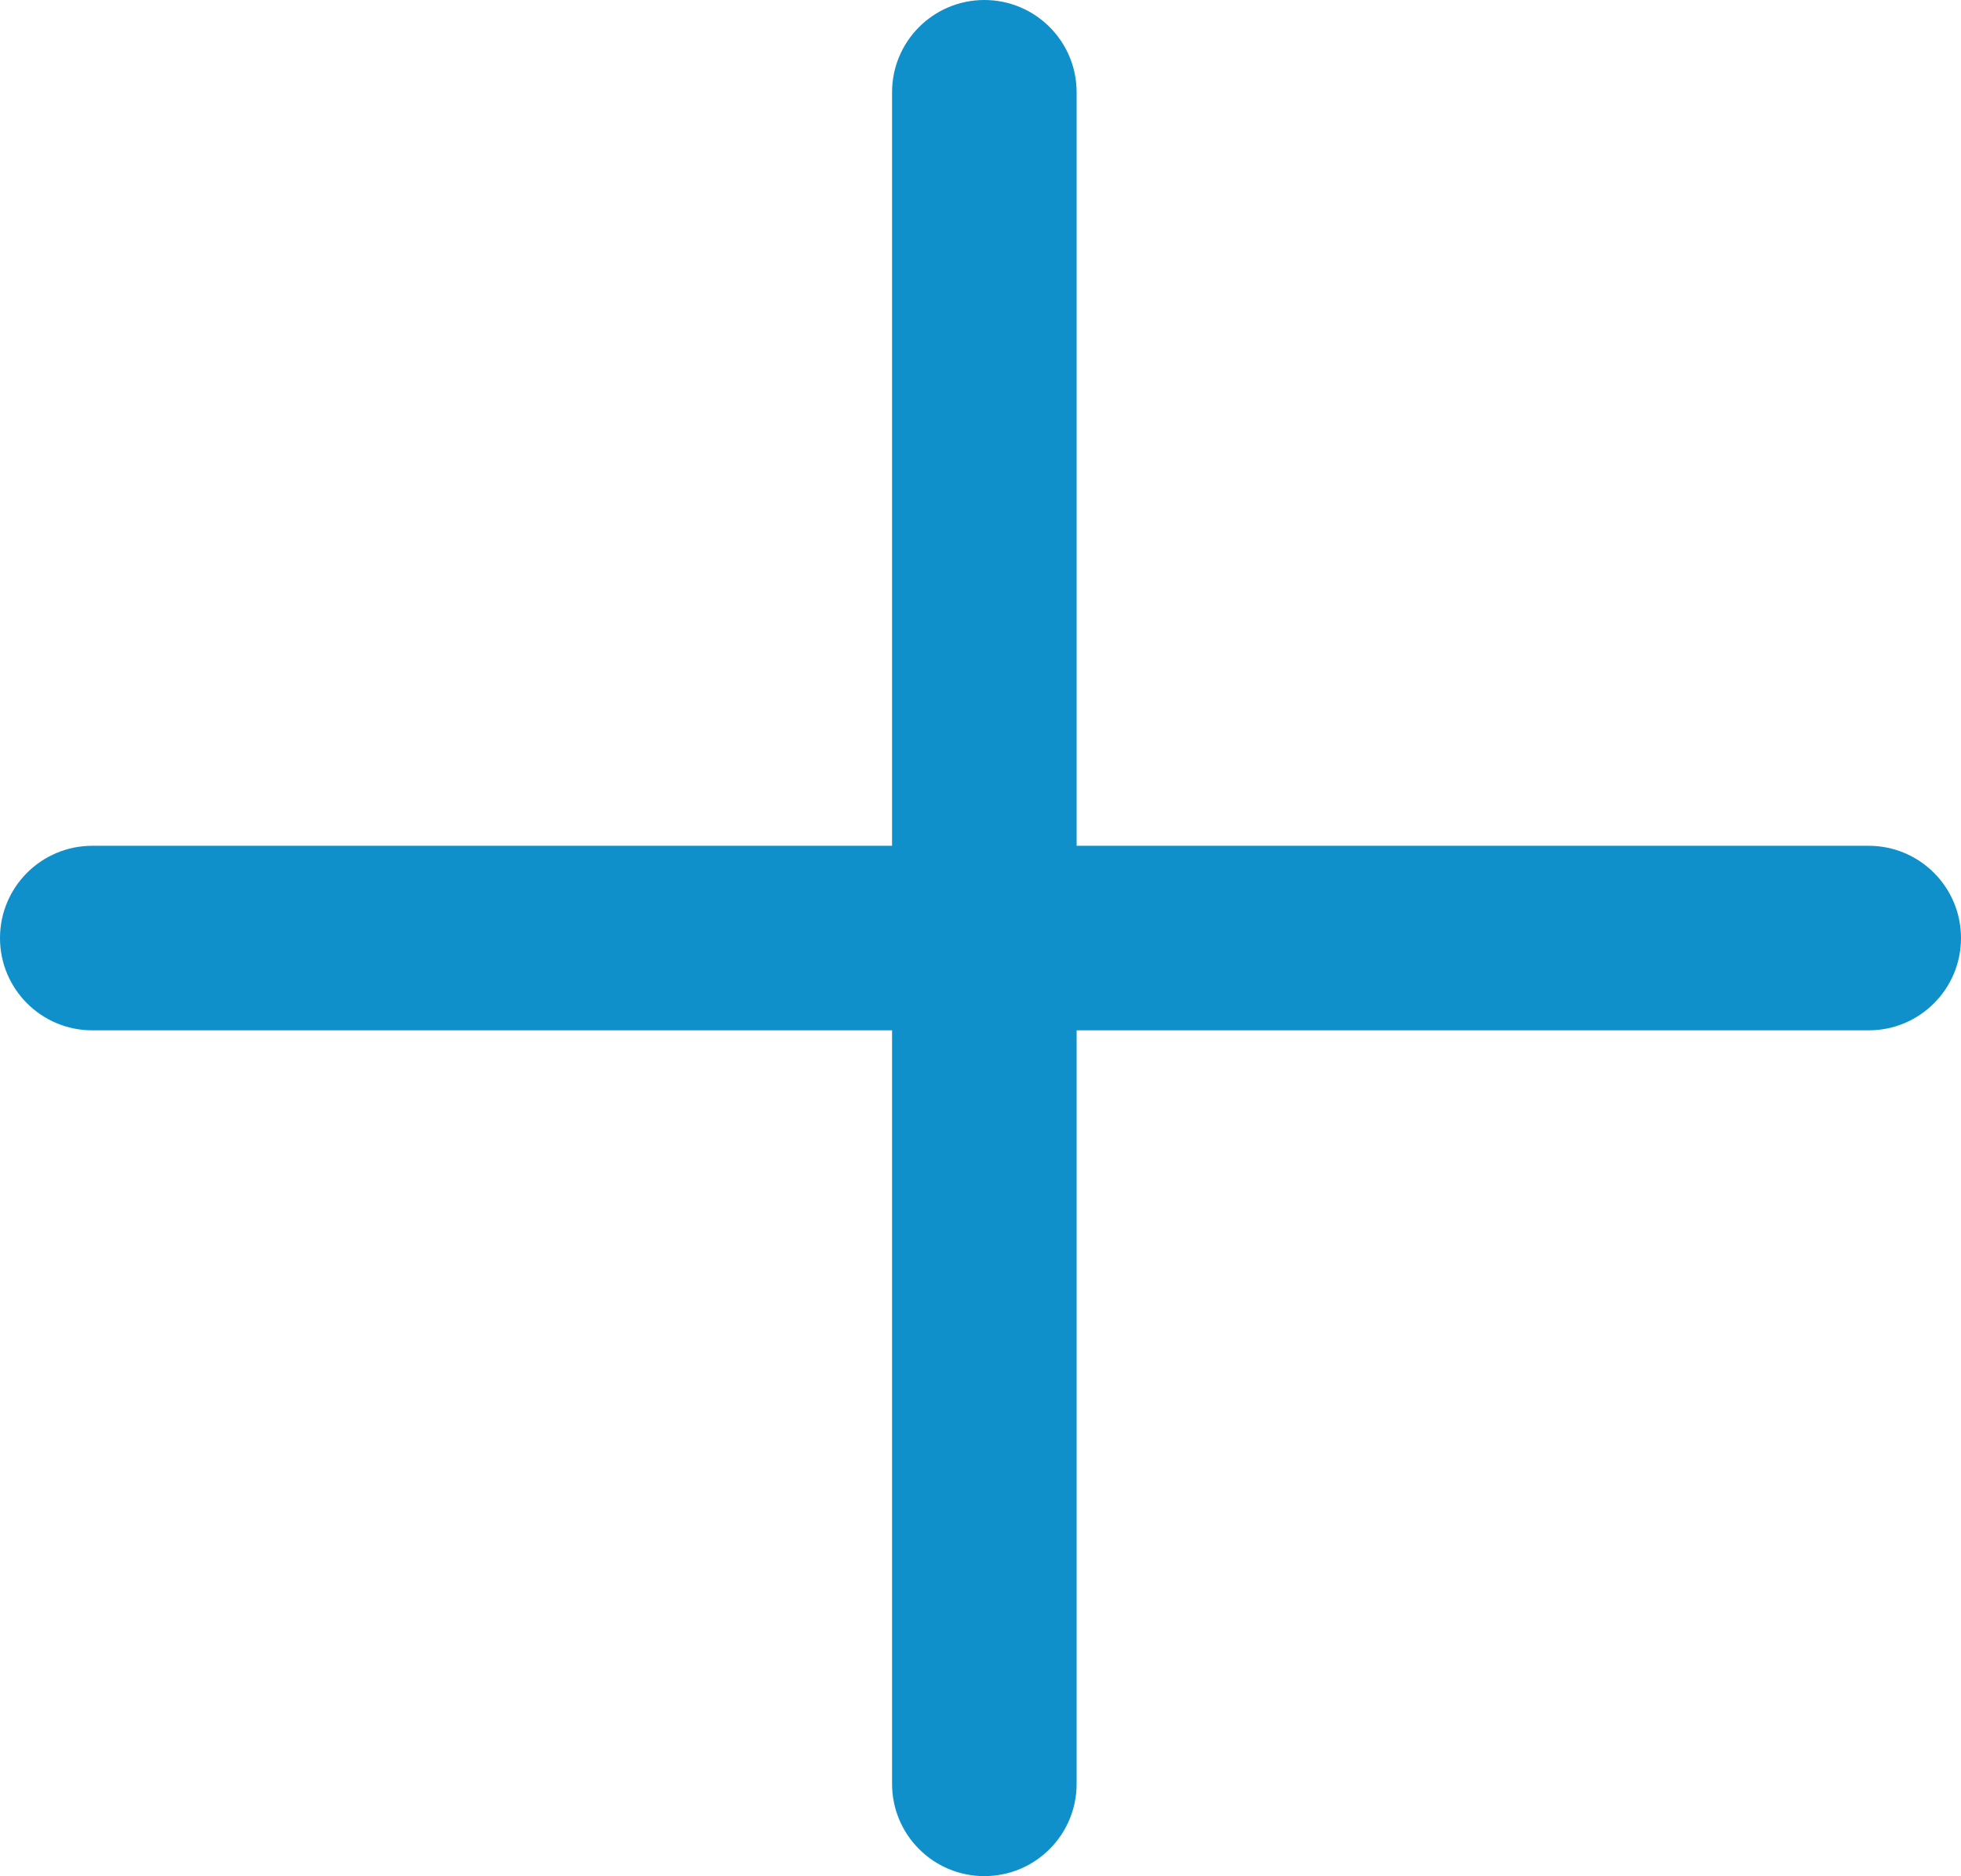 <svg width="255" height="244" viewBox="0 0 255 244" fill="none" xmlns="http://www.w3.org/2000/svg">
<path fill-rule="evenodd" clip-rule="evenodd" d="M140 12C140 5.373 134.627 0 128 0C121.373 0 116 5.373 116 12V110H12C5.373 110 0 115.373 0 122C0 128.627 5.373 134 12 134H116V232C116 238.627 121.373 244 128 244C134.627 244 140 238.627 140 232V134H243C249.627 134 255 128.627 255 122C255 115.373 249.627 110 243 110H140V12Z" fill="#1090CB"/>
</svg>
